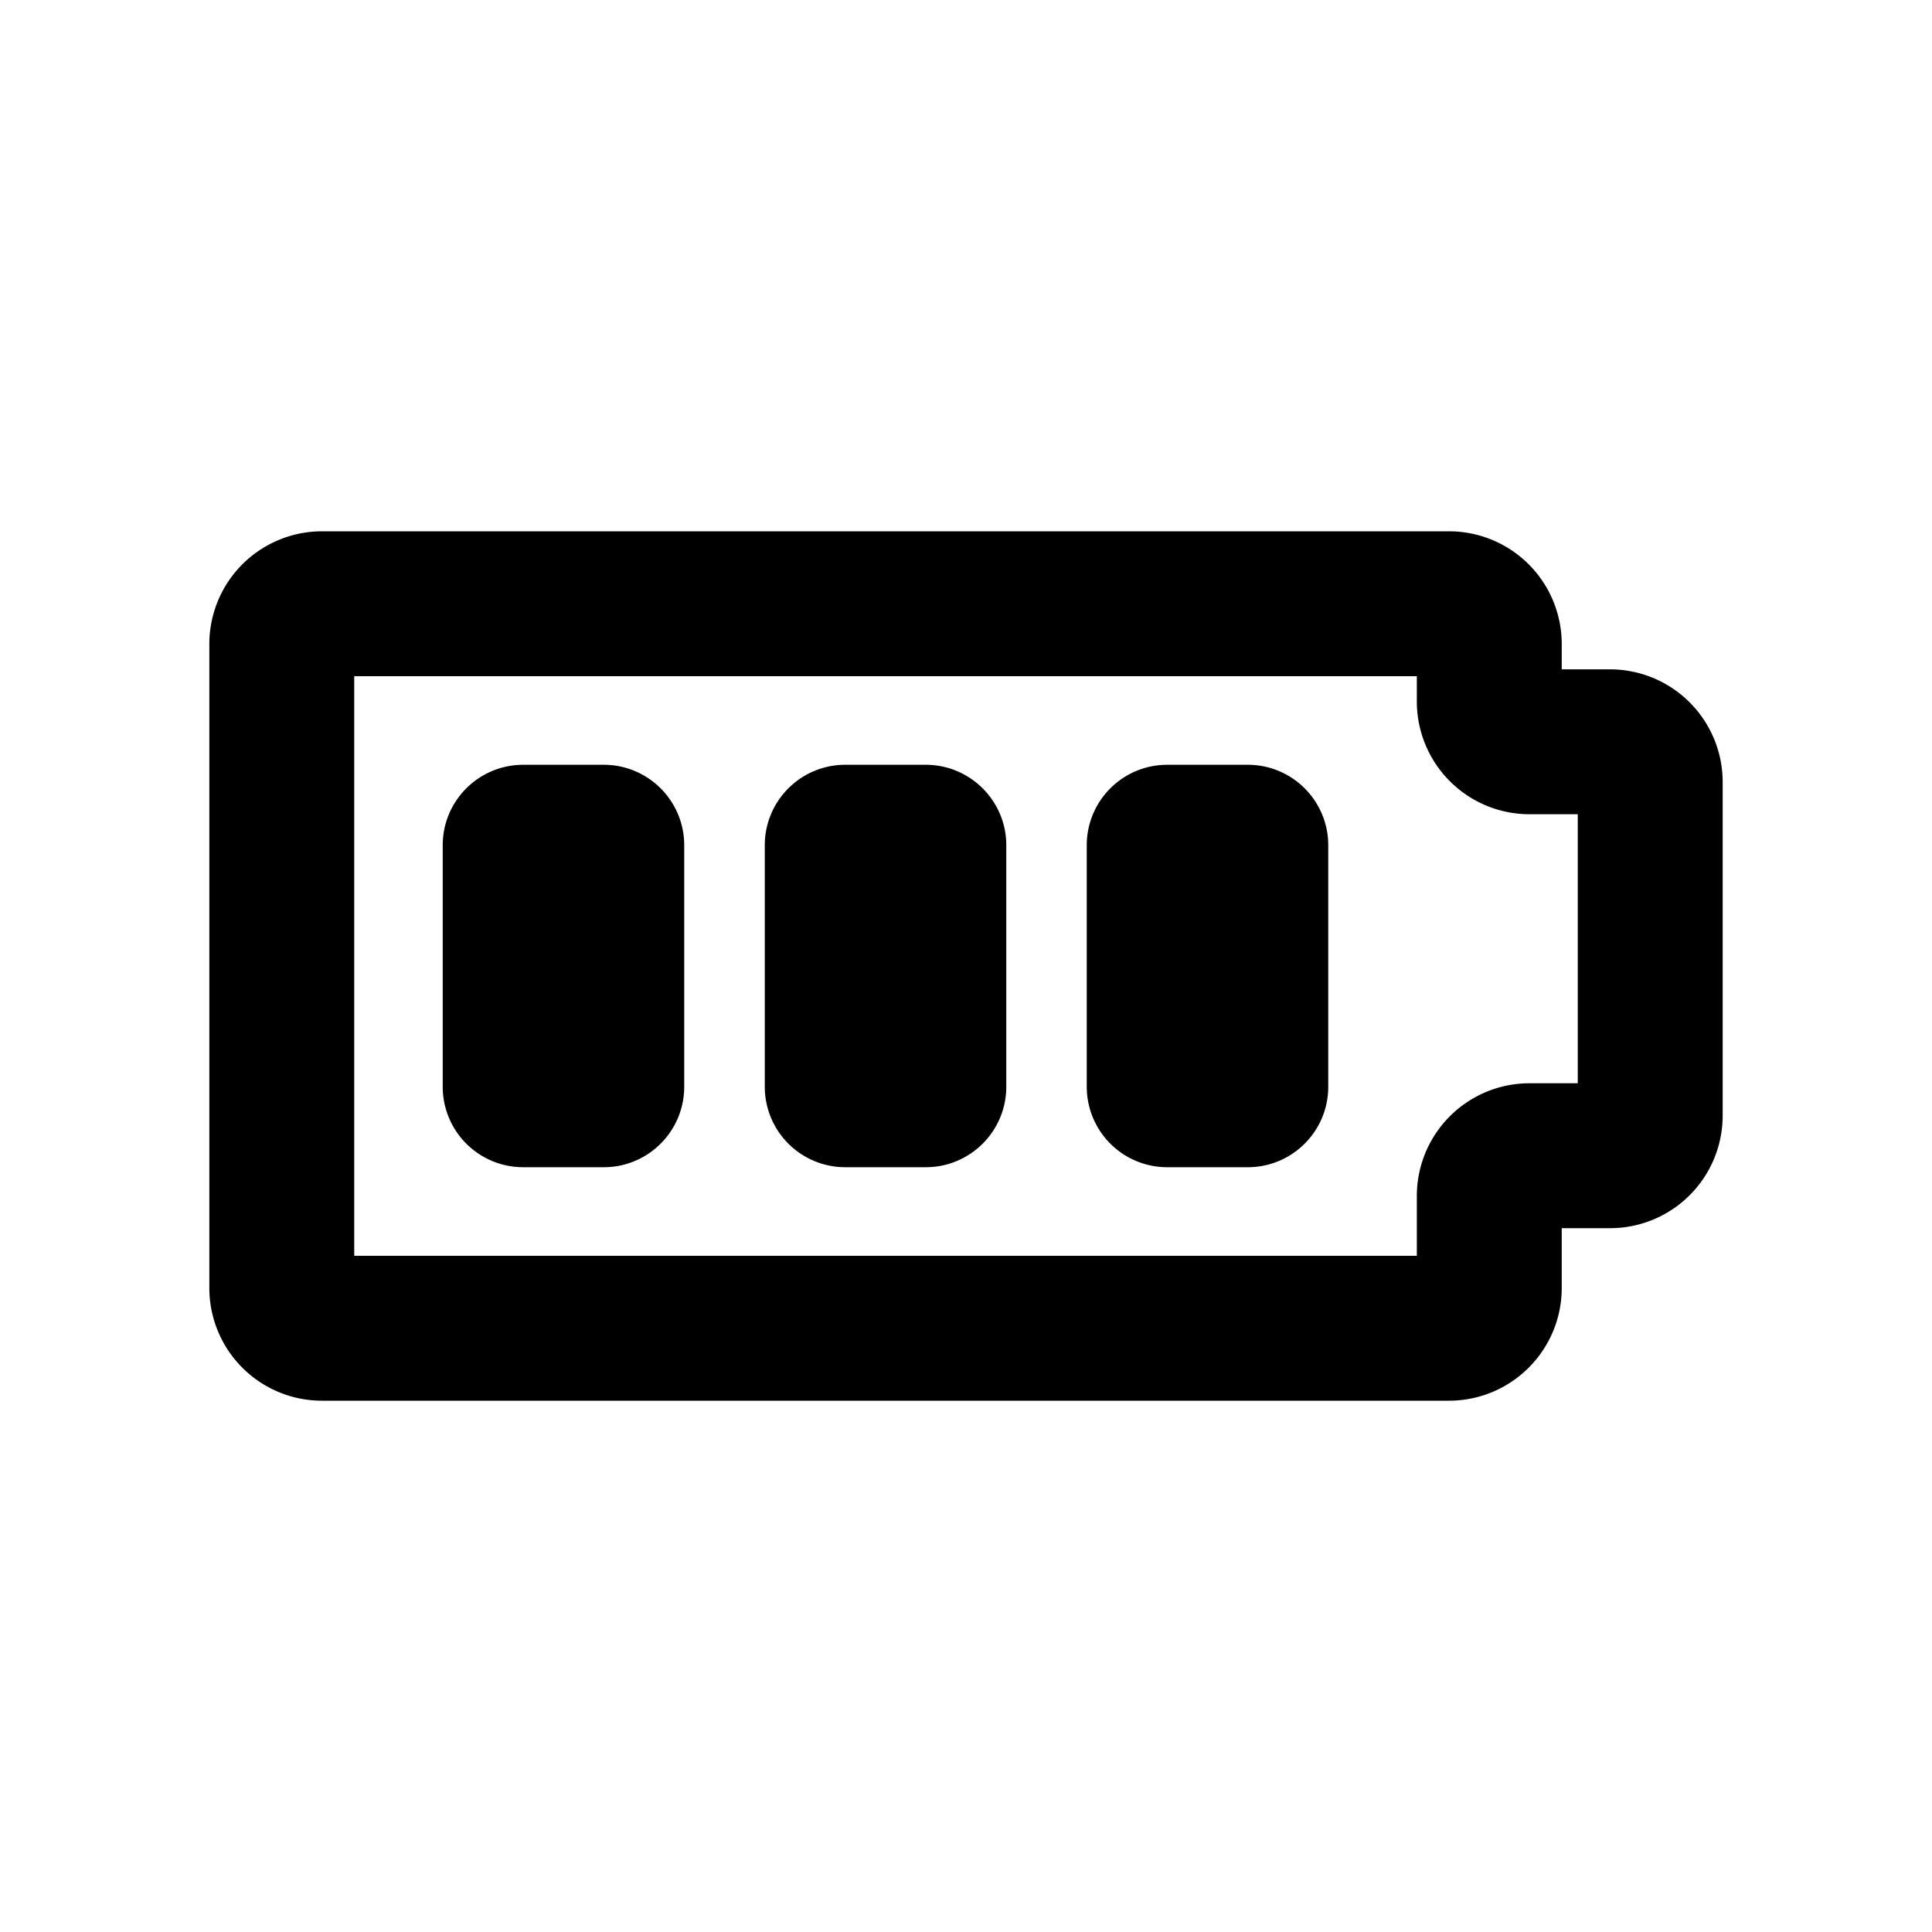 <svg xmlns="http://www.w3.org/2000/svg" width="20" height="20"><g fill="none"><path stroke="currentColor" stroke-linecap="round" stroke-linejoin="round" stroke-width="1.5" d="M15 6.25H3.333a.417.417 0 0 0-.416.417v6.666c0 .23.186.417.416.417H15c.23 0 .417-.187.417-.417v-.952c0-.23.186-.417.416-.417h.834c.23 0 .416-.186.416-.416V8.095a.417.417 0 0 0-.416-.416h-.834a.417.417 0 0 1-.416-.417v-.595A.417.417 0 0 0 15 6.25Z"/><path fill="currentColor" d="M4.583 8.75c0-.46.373-.833.834-.833h.833c.46 0 .833.373.833.833v2.5c0 .46-.373.833-.833.833h-.833a.833.833 0 0 1-.834-.833v-2.5Zm3.334 0c0-.46.373-.833.833-.833h.833c.46 0 .834.373.834.833v2.5c0 .46-.373.833-.834.833H8.75a.833.833 0 0 1-.833-.833v-2.5Zm3.333 0c0-.46.373-.833.833-.833h.834c.46 0 .833.373.833.833v2.5c0 .46-.373.833-.833.833h-.834a.833.833 0 0 1-.833-.833v-2.5Z"/></g></svg>